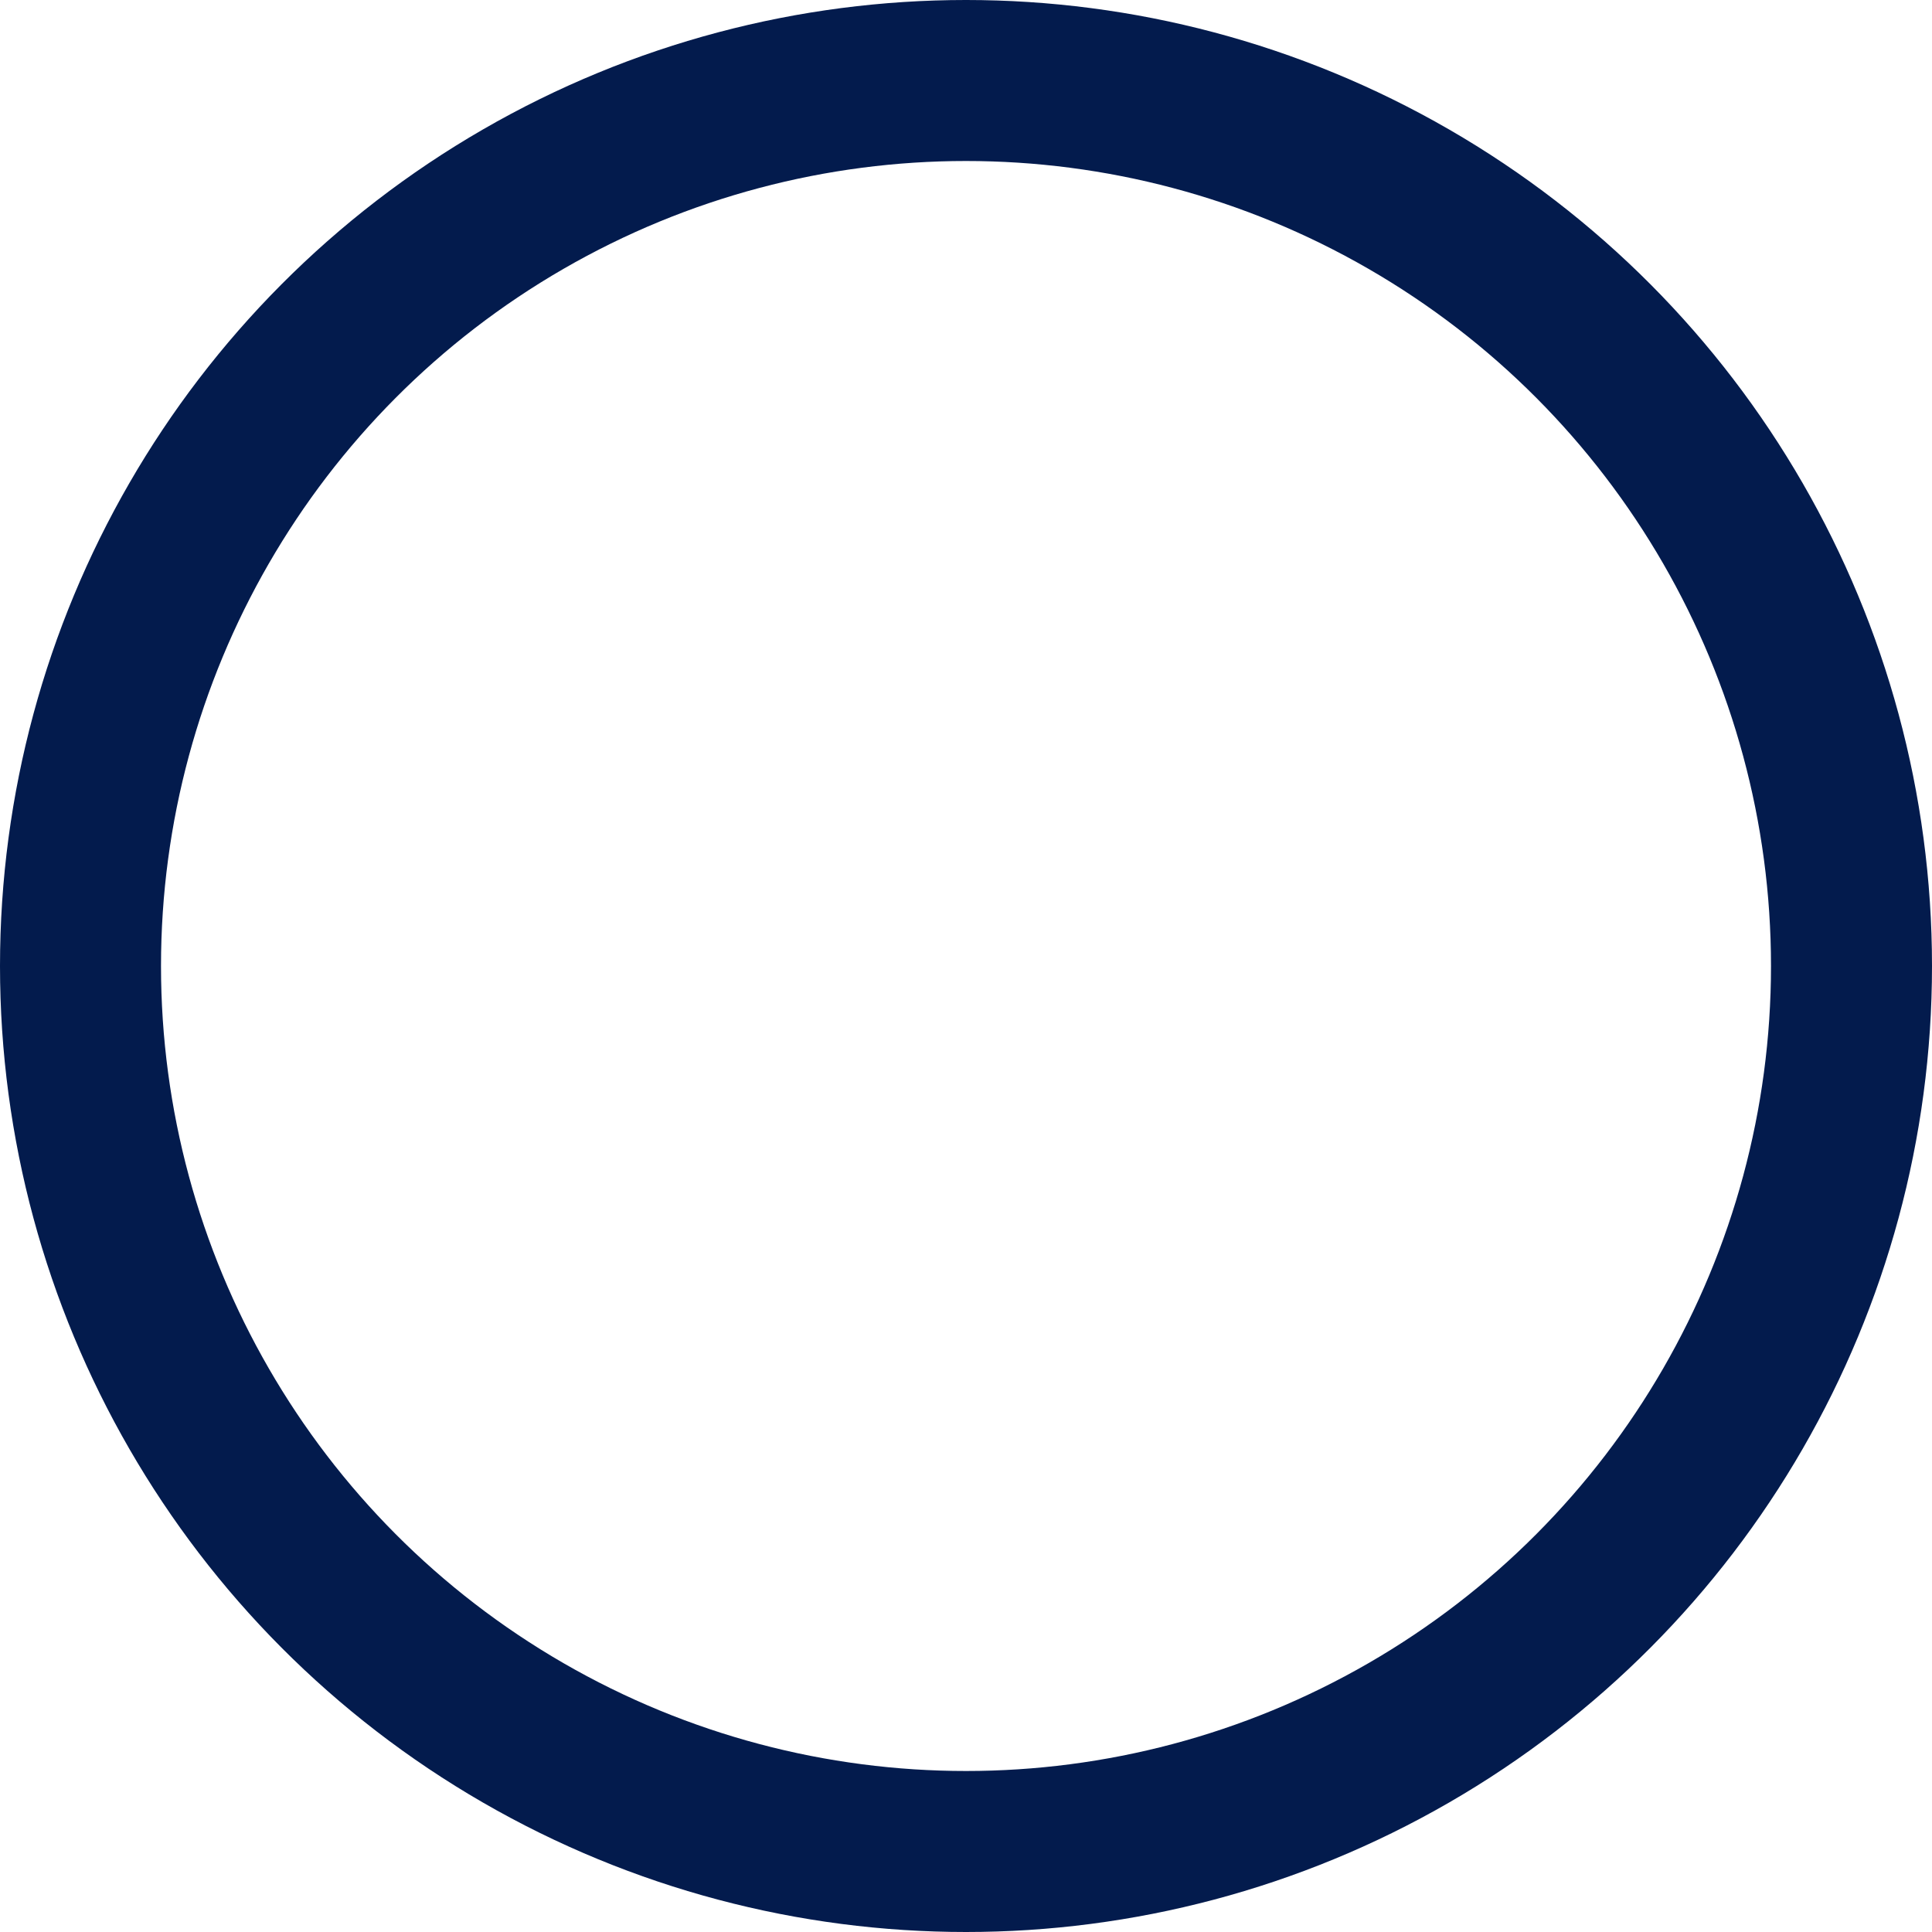 <svg xmlns="http://www.w3.org/2000/svg" width="36" height="36" viewBox="0 0 36 36">
  <g id="Ellipse_4" data-name="Ellipse 4" fill="none" stroke="#031b4d" stroke-width="3">
    <circle cx="18" cy="18" r="18" stroke="none"/>
    <circle cx="18" cy="18" r="16.5" fill="none"/>
  </g>
</svg>
